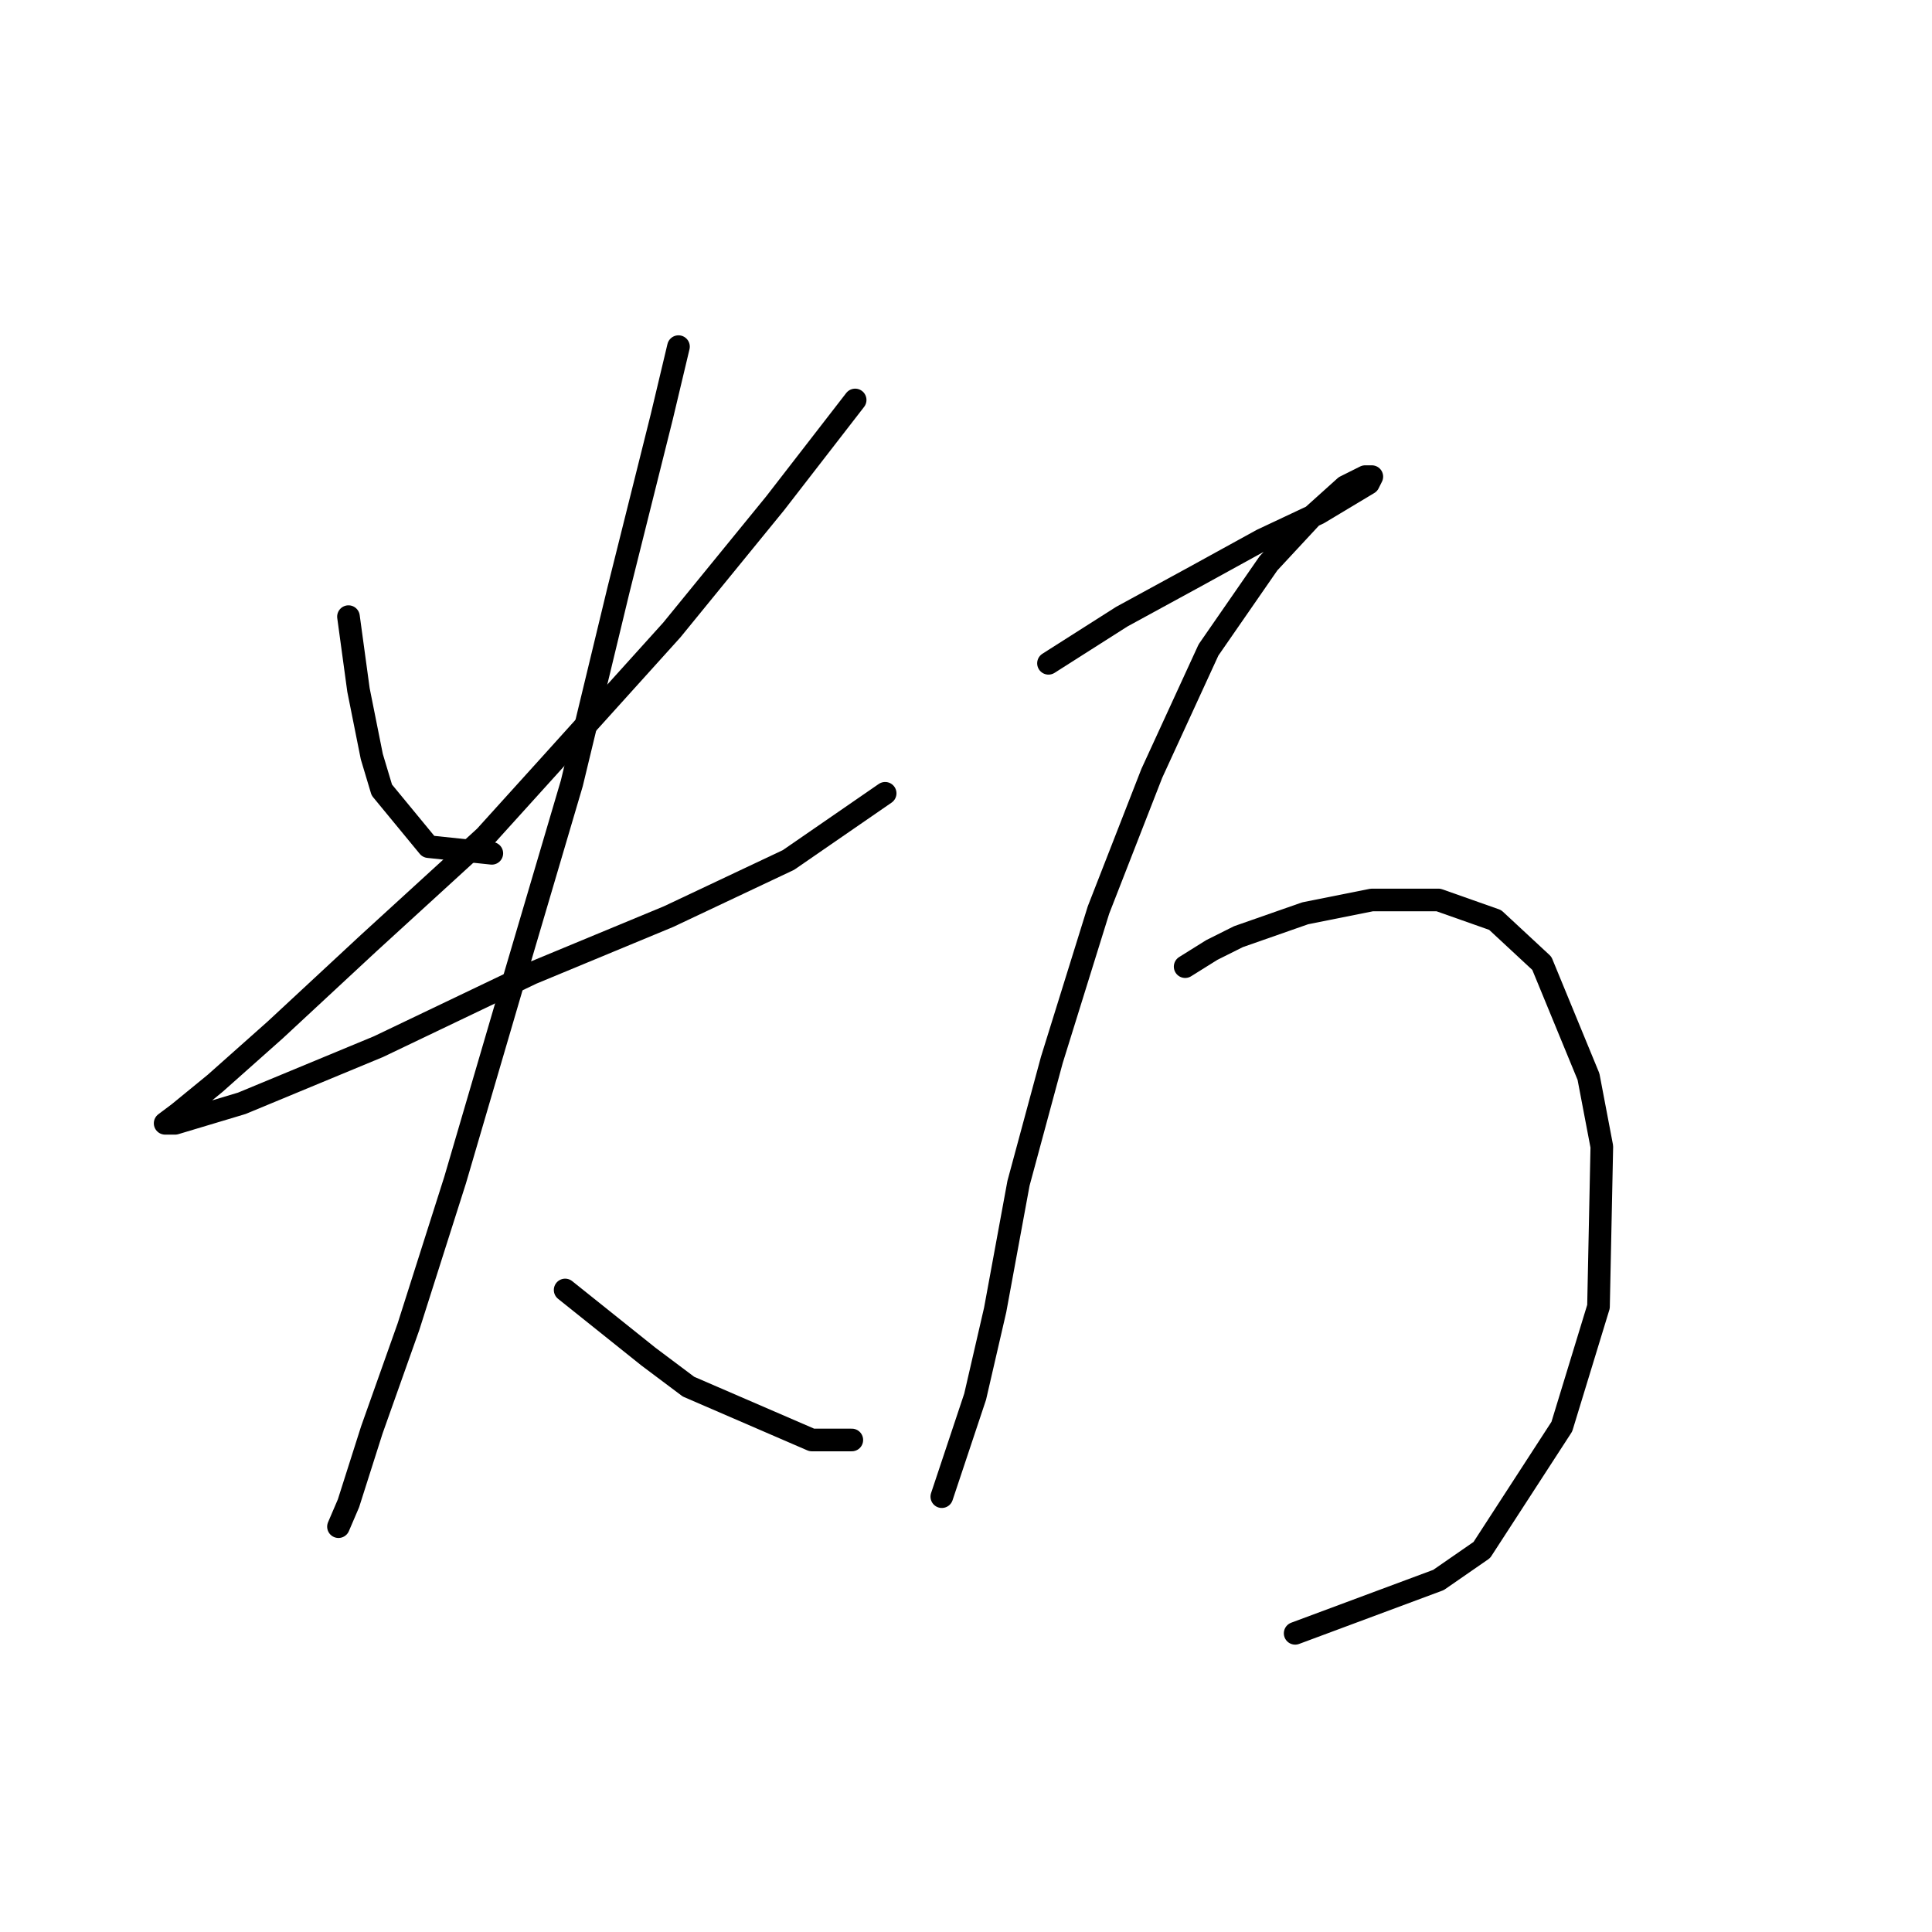 <?xml version="1.0" standalone="no"?>
    <svg width="256" height="256" xmlns="http://www.w3.org/2000/svg" version="1.1">
    <polyline stroke="black" stroke-width="3" stroke-linecap="round" fill="transparent" stroke-linejoin="round" points="46.175 81.708 47.5 91.425 49.267 100.259 50.592 104.676 56.776 112.184 65.168 113.068 65.168 113.068 " />
        <polyline stroke="black" stroke-width="3" stroke-linecap="round" fill="transparent" stroke-linejoin="round" points="113.312 52.998 102.711 66.69 89.019 83.475 72.676 101.584 64.284 110.859 48.825 124.993 36.458 136.477 28.508 143.544 23.649 147.519 21.882 148.844 23.207 148.844 32.041 146.194 50.15 138.686 70.468 128.968 88.577 121.46 104.478 113.951 117.287 105.117 117.287 105.117 " />
        <polyline stroke="black" stroke-width="3" stroke-linecap="round" fill="transparent" stroke-linejoin="round" points="89.902 45.931 87.694 55.206 81.952 78.174 75.768 103.792 67.818 130.735 60.309 156.353 54.126 175.788 49.267 189.48 46.175 199.197 44.85 202.289 44.85 202.289 " />
        <polyline stroke="black" stroke-width="3" stroke-linecap="round" fill="transparent" stroke-linejoin="round" points="74.885 170.929 85.927 179.763 91.227 183.738 107.57 190.805 112.87 190.805 112.87 190.805 " />
        <polyline stroke="black" stroke-width="3" stroke-linecap="round" fill="transparent" stroke-linejoin="round" points="138.93 87.891 143.788 84.8 148.647 81.708 158.364 76.408 167.198 71.549 174.707 68.015 179.124 65.365 181.332 64.04 181.774 63.157 180.89 63.157 178.24 64.482 173.823 68.457 168.081 74.641 160.131 86.125 152.622 102.467 145.555 120.576 139.372 140.452 134.955 156.795 131.863 173.579 129.213 185.063 126.563 193.013 124.796 198.314 124.796 198.314 " />
        <polyline stroke="black" stroke-width="3" stroke-linecap="round" fill="transparent" stroke-linejoin="round" points="157.039 128.085 160.573 125.877 164.106 124.11 172.94 121.018 181.774 119.251 190.607 119.251 198.116 121.901 204.3 127.643 210.483 142.661 212.25 151.936 211.809 173.137 206.95 189.038 196.349 205.381 190.607 209.356 171.615 216.423 171.615 216.423 " />
        </svg>